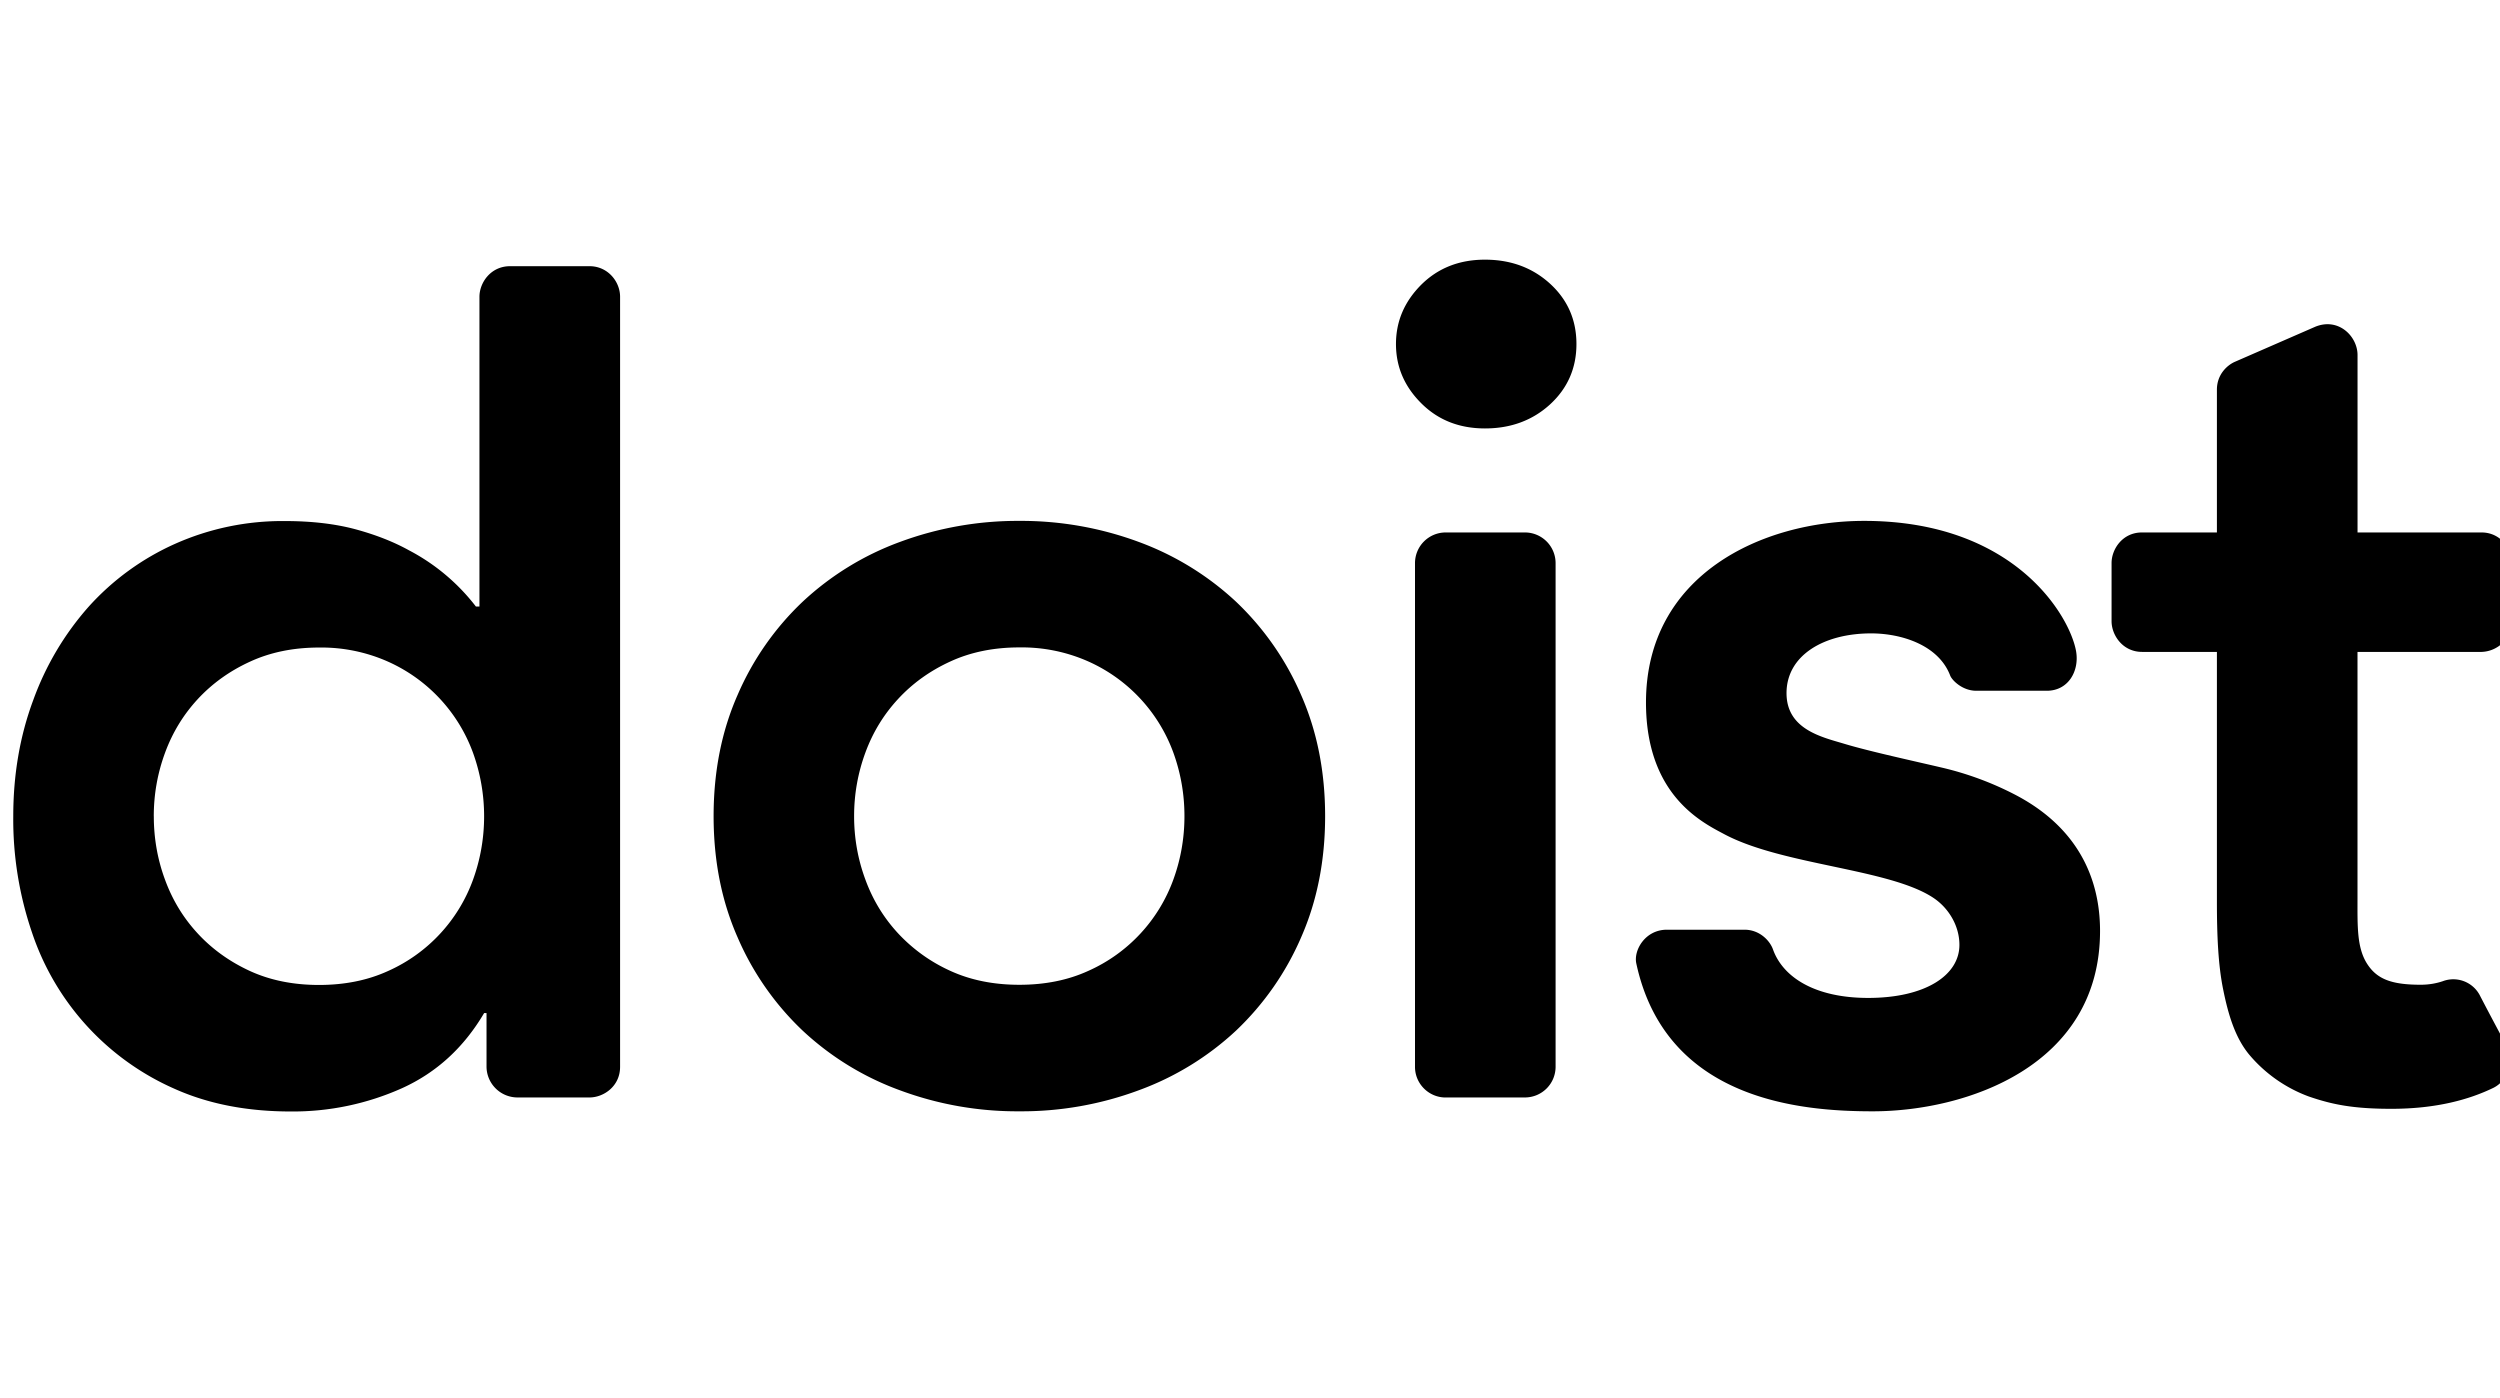 <svg fill="none" height="33" viewBox="0 0 59 33" width="59" xmlns="http://www.w3.org/2000/svg"><clipPath id="doist-logo_svg__a"><path d="M0 .18h59v32H0z"></path></clipPath><g clip-path="url(#doist-logo_svg__a)" clip-rule="evenodd" fill="#000000" fill-rule="evenodd"><path d="M3.63 19.265c0 .515.087 1.015.263 1.492.175.481.432.904.773 1.273.342.37.752.664 1.231.885.48.22 1.024.33 1.631.33.608 0 1.152-.11 1.632-.33a3.761 3.761 0 0 0 2.005-2.158c.172-.477.26-.977.26-1.492s-.088-1.015-.26-1.494a3.773 3.773 0 0 0-2.005-2.155 3.864 3.864 0 0 0-1.632-.334c-.607 0-1.152.113-1.63.334-.48.22-.89.515-1.232.884-.341.37-.598.792-.773 1.271-.176.48-.264.979-.264 1.494zm7.852 4.644h-.057c-.479.813-1.122 1.402-1.934 1.771a6.291 6.291 0 0 1-2.626.551c-1.033 0-1.949-.177-2.752-.538a6.163 6.163 0 0 1-3.36-3.692 8.26 8.26 0 0 1-.44-2.736c0-.976.155-1.89.47-2.738a6.815 6.815 0 0 1 1.312-2.212 6.079 6.079 0 0 1 2.031-1.478 6.22 6.22 0 0 1 2.6-.54c.627 0 1.18.065 1.66.193.479.13.902.295 1.271.5a4.802 4.802 0 0 1 1.575 1.325h.083V7.004c0-.33.263-.722.724-.722h1.873c.434 0 .722.365.722.722v18.174c0 .461-.391.722-.722.722h-1.705a.732.732 0 0 1-.725-.721zM20.157 19.261c0 .516.088 1.015.264 1.492.175.481.432.904.774 1.274a3.85 3.85 0 0 0 1.23.884c.48.22 1.024.33 1.632.33.607 0 1.152-.11 1.631-.33a3.762 3.762 0 0 0 2.005-2.158c.173-.477.26-.976.26-1.492 0-.515-.087-1.014-.26-1.494a3.774 3.774 0 0 0-2.005-2.155 3.864 3.864 0 0 0-1.631-.333c-.608 0-1.152.112-1.631.333-.48.22-.89.515-1.231.884-.342.37-.599.792-.774 1.271-.176.48-.264.98-.264 1.494zm-3.316 0c0-1.05.189-2.005.567-2.862a6.663 6.663 0 0 1 1.534-2.198 6.779 6.779 0 0 1 2.293-1.41 8.002 8.002 0 0 1 2.822-.498 7.99 7.99 0 0 1 2.819.497 6.81 6.81 0 0 1 2.295 1.411 6.69 6.69 0 0 1 1.534 2.198c.378.857.568 1.811.568 2.862 0 1.051-.19 2.005-.567 2.862a6.688 6.688 0 0 1-1.535 2.199 6.768 6.768 0 0 1-2.295 1.408 7.936 7.936 0 0 1-2.82.497 7.949 7.949 0 0 1-2.82-.497 6.738 6.738 0 0 1-2.294-1.408 6.662 6.662 0 0 1-1.534-2.199c-.378-.857-.567-1.81-.567-2.862zM32.945 8.12c0-.536.198-1 .594-1.398.398-.396.9-.594 1.507-.594.608 0 1.12.189 1.535.567.414.378.623.853.623 1.424s-.21 1.046-.623 1.425c-.414.378-.927.567-1.535.567-.607 0-1.109-.198-1.507-.597-.396-.396-.594-.859-.594-1.395zM46.64 16.302c-.33 0-.575-.25-.616-.36-.276-.722-1.155-.994-1.865-.994-1.119 0-1.997.519-1.997 1.41 0 .864.85 1.04 1.375 1.199.576.174 1.677.414 2.284.557a7.416 7.416 0 0 1 1.728.637c1.761.914 2.012 2.353 2.012 3.22 0 3.196-3.167 4.256-5.366 4.256-1.695 0-4.88-.256-5.578-3.488-.069-.314.21-.798.721-.798h1.832c.36 0 .603.263.674.47.235.649.983 1.14 2.245 1.14 1.353 0 2.153-.537 2.153-1.251 0-.461-.262-.872-.603-1.103-1.026-.696-3.564-.775-4.942-1.508-.528-.281-1.852-.922-1.852-3.11 0-3.015 2.74-4.286 5.149-4.286 3.55 0 4.854 2.244 5.001 3.075.081.459-.176.934-.692.934zM49.833 14.66v-1.372c0-.328.258-.722.716-.722h1.77v-3.37c0-.36.244-.58.43-.66l1.889-.824c.552-.227 1 .227 1 .666v4.188h2.927c.452 0 .722.395.722.722v1.374a.746.746 0 0 1-.722.723h-2.928v5.808c0 .663-.018 1.182.235 1.565.232.352.574.482 1.257.482.196 0 .371-.033.519-.083a.706.706 0 0 1 .868.318c.216.418.463.877.636 1.205.19.362.037.825-.31.994-.563.273-1.34.494-2.407.494-.884 0-1.385-.097-1.945-.29a3.35 3.35 0 0 1-1.418-1c-.323-.397-.484-.927-.603-1.516-.122-.59-.15-1.305-.15-2.081v-5.896h-1.765c-.463 0-.721-.4-.721-.725zM34.115 25.9h1.876a.724.724 0 0 0 .721-.721V13.288a.724.724 0 0 0-.721-.722h-1.876a.724.724 0 0 0-.721.722v11.891c0 .397.325.722.722.722z"></path></g></svg>
